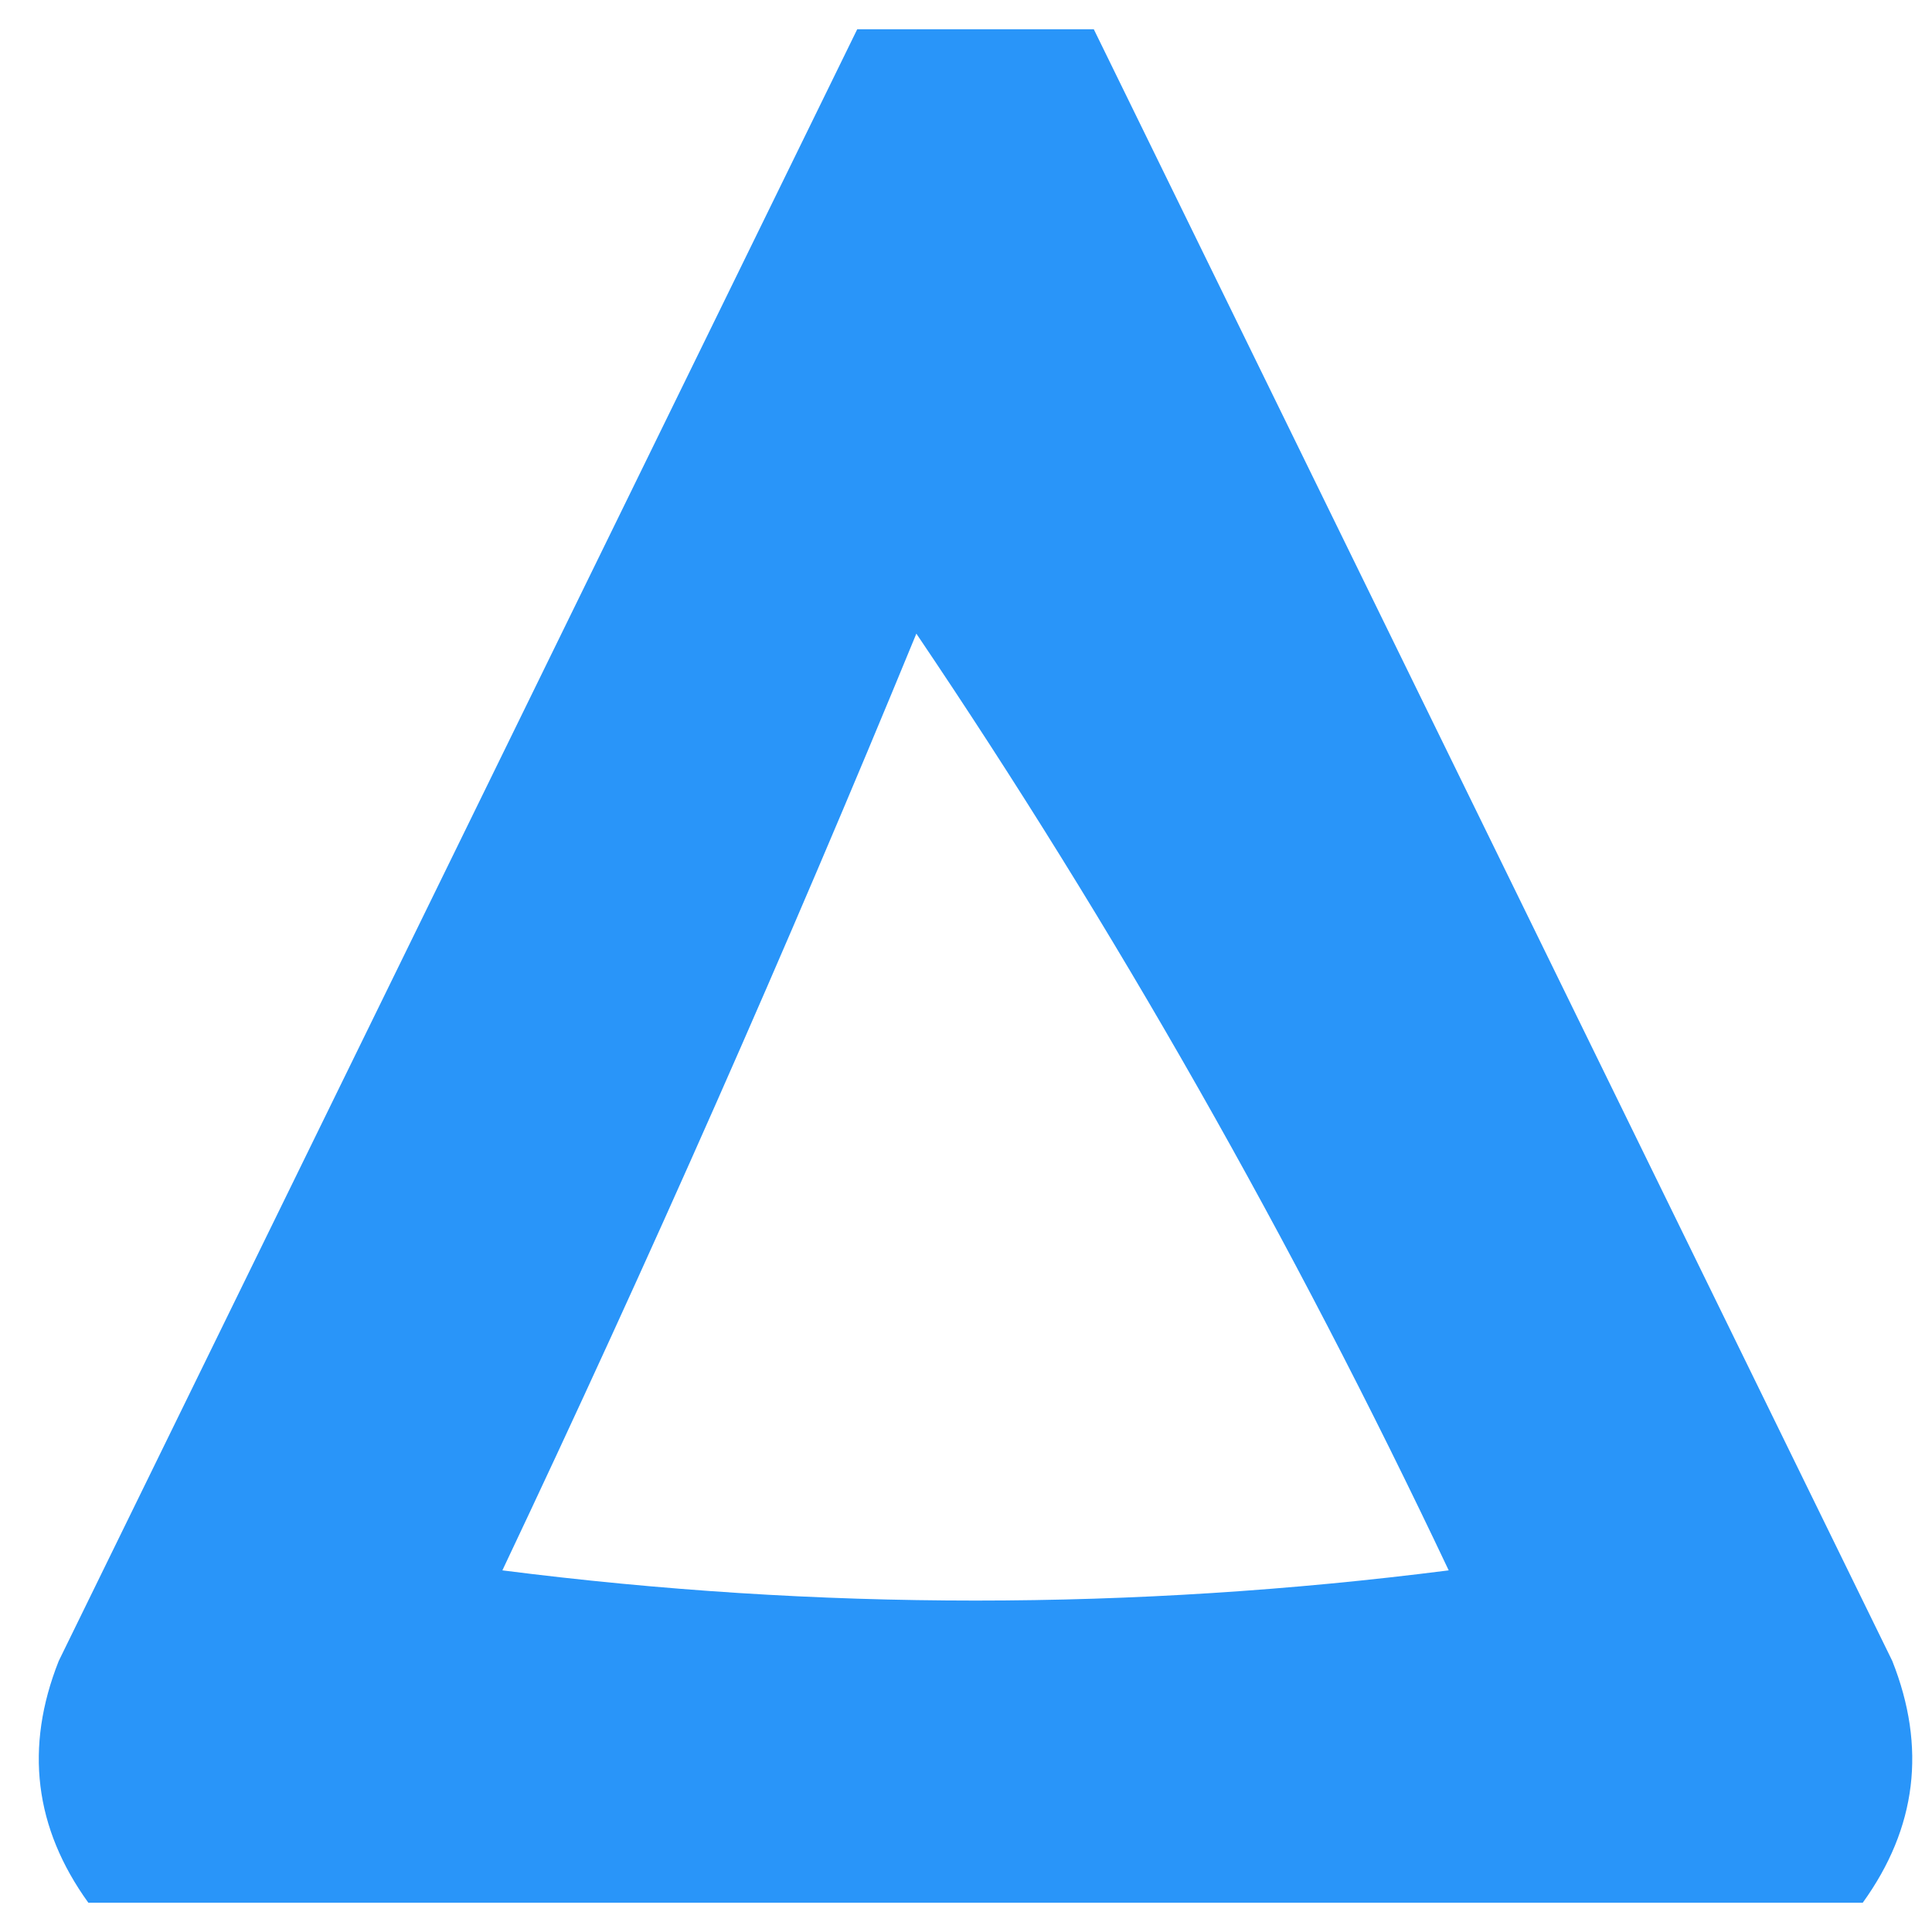 <svg width="32" height="32" viewBox="0 0 33 33" fill="none" xmlns="http://www.w3.org/2000/svg">
    <path opacity="0.88" fill-rule="evenodd" clip-rule="evenodd"
        d="M14.642 0.5C15.989 0.5 17.336 0.5 18.683 0.5C23.216 9.763 27.762 19.053 32.322 28.371C32.907 29.846 32.739 31.222 31.817 32.5C21.714 32.5 11.611 32.5 1.509 32.5C0.587 31.222 0.418 29.846 1.003 28.371C5.563 19.053 10.109 9.763 14.642 0.5ZM15.652 10.823C19.039 15.837 22.07 21.171 24.745 26.823C19.357 27.511 13.969 27.511 8.581 26.823C11.08 21.544 13.437 16.211 15.652 10.823Z"
        fill="#0D87F9" />
</svg>